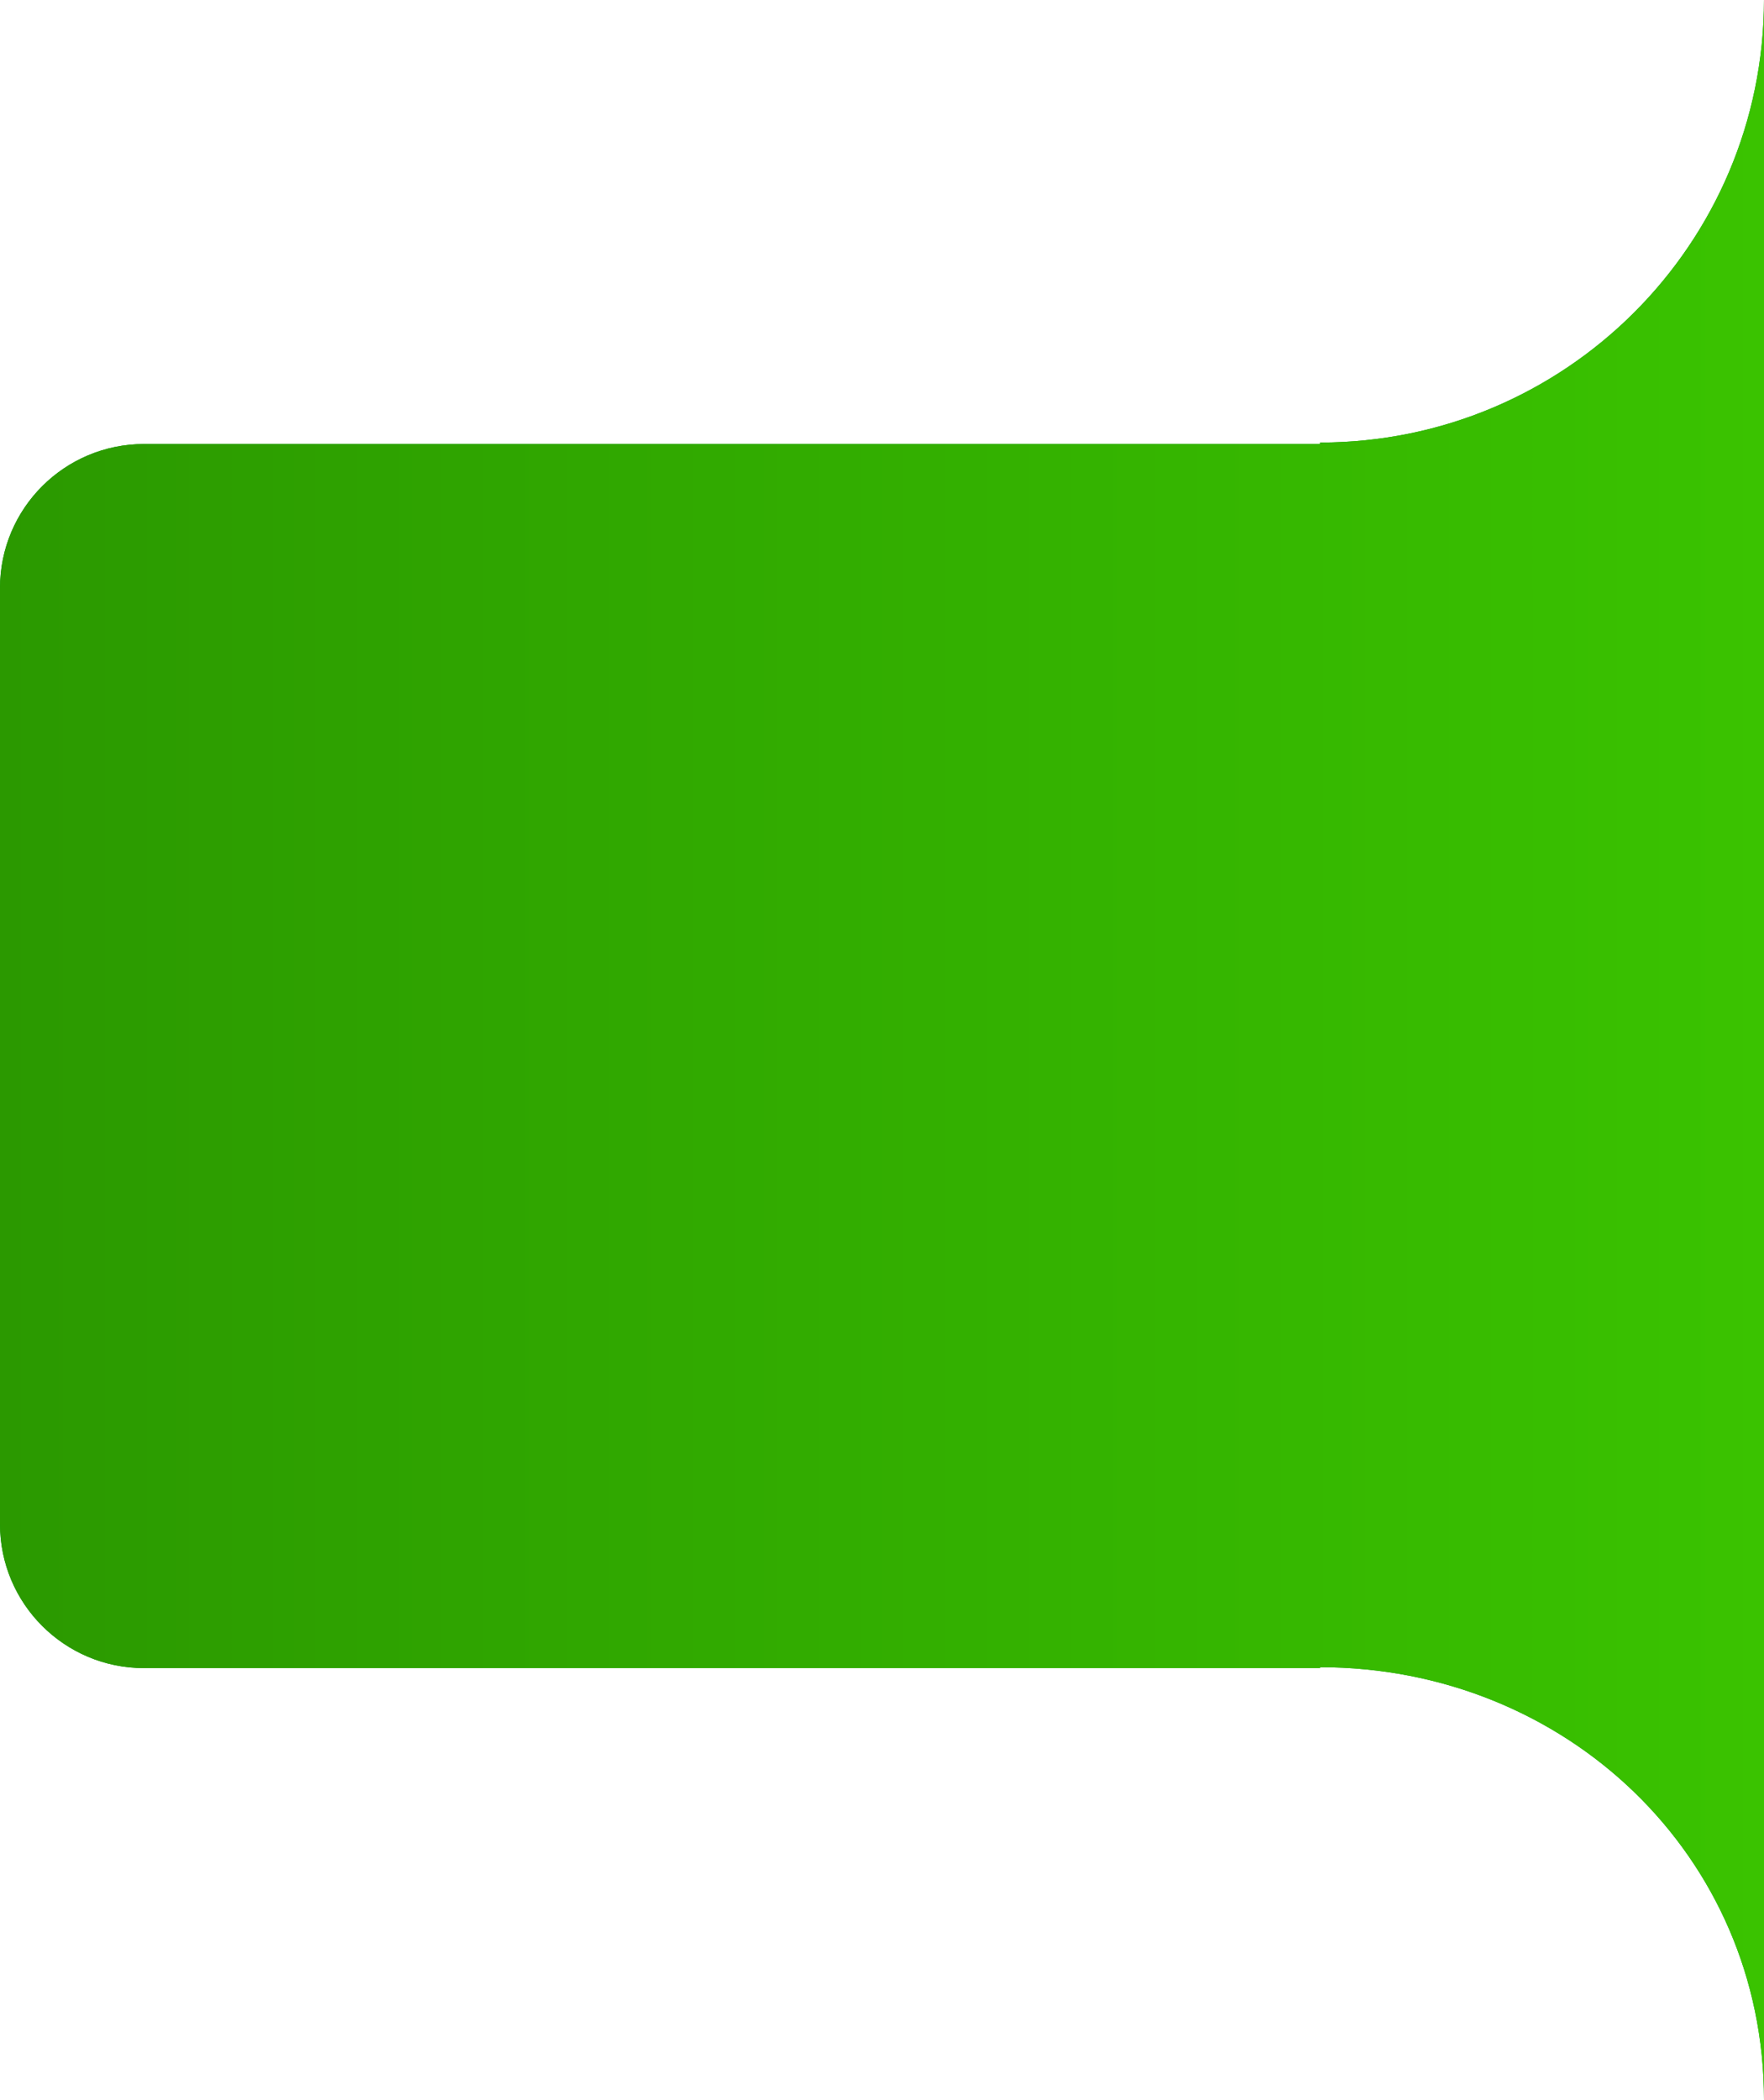 <svg width="147" height="175" viewBox="0 0 147 175" fill="none" xmlns="http://www.w3.org/2000/svg">
<g clip-path="url(#clip0_1702_1316)">
<path d="M110 139H12C5.373 139 0 133.628 0 127V49C0 42.373 5.373 37 12 37H110V36.876C130.435 36.876 147 20.337 147 -0.065V175C147 154.598 130.435 138.925 110 138.925V139Z" fill="#009900"/>
<path d="M110 139H12C5.373 139 0 133.628 0 127V49C0 42.373 5.373 37 12 37H110V36.876C130.435 36.876 147 20.337 147 -0.065V175C147 154.598 130.435 138.925 110 138.925V139Z" fill="url(#paint0_linear_1702_1316)"/>
</g>
<defs>
<linearGradient id="paint0_linear_1702_1316" x1="147" y1="80.773" x2="0" y2="80.773" gradientUnits="userSpaceOnUse">
<stop stop-color="#3AC300"/>
<stop offset="1" stop-color="#2B9900"/>
</linearGradient>
<clipPath id="clip0_1702_1316">
<rect width="147" height="175" fill="white"/>
</clipPath>
</defs>
</svg>

